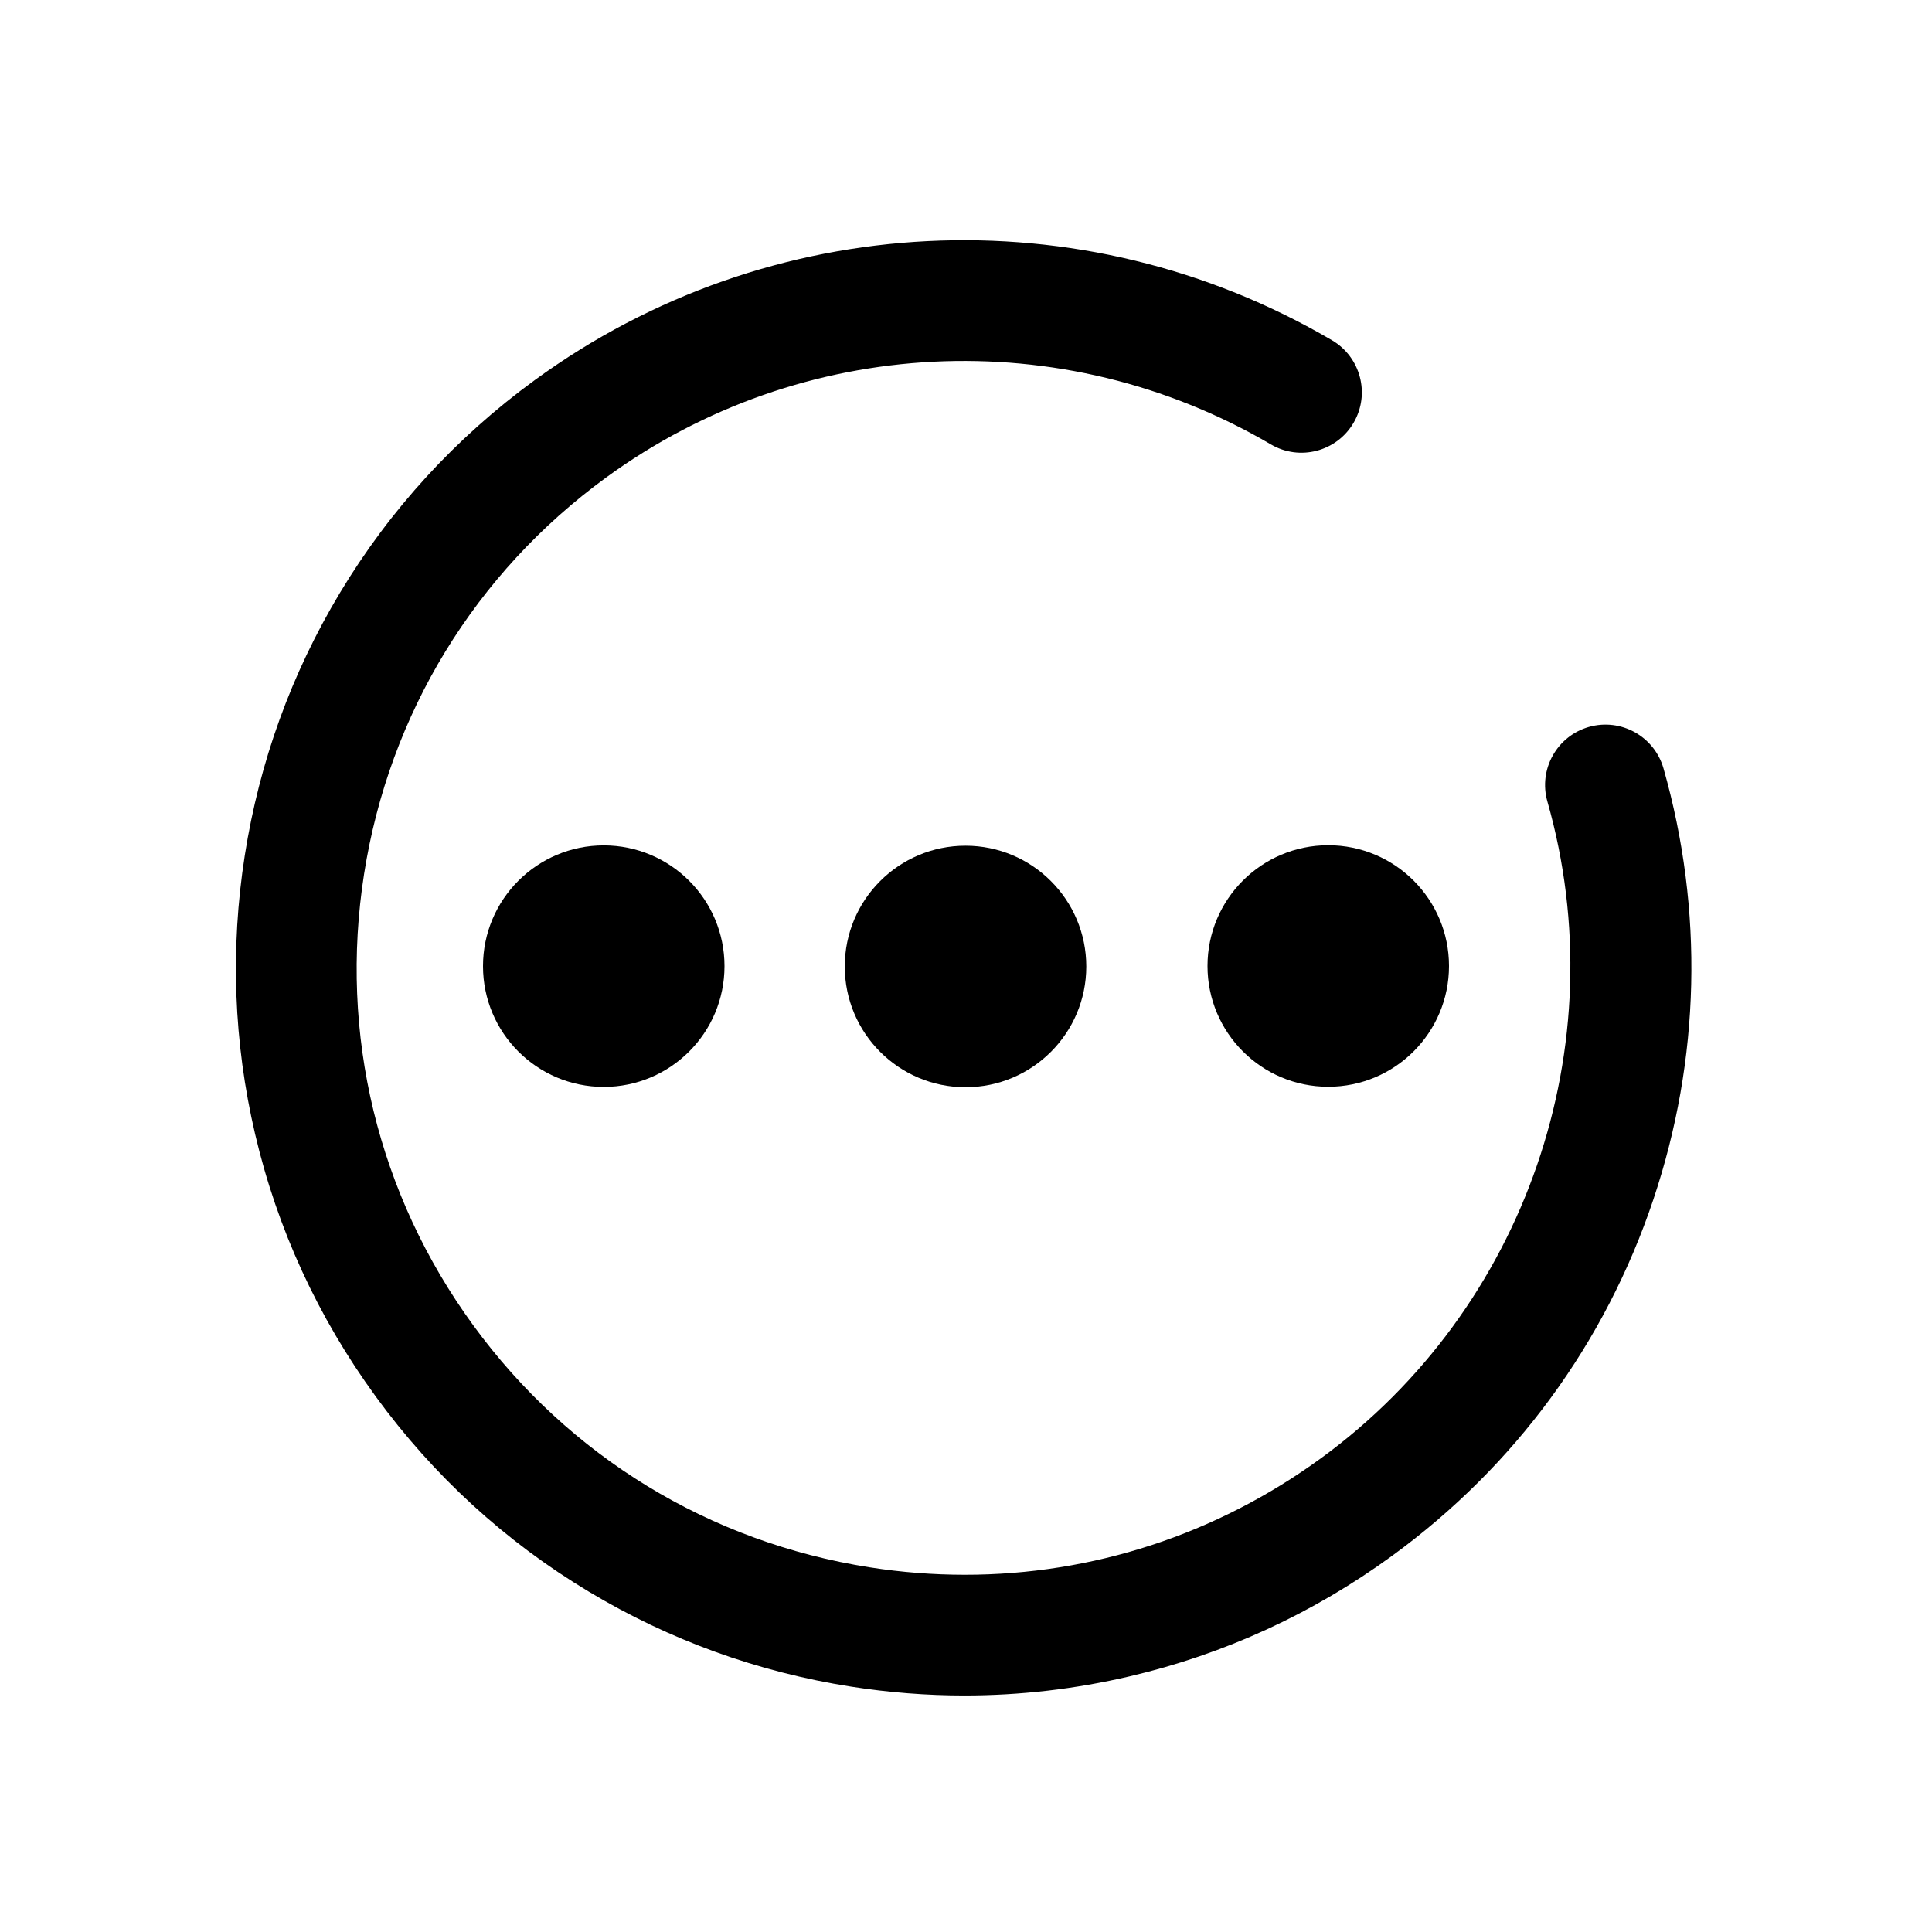 <?xml version="1.0" encoding="utf-8"?>
<!-- Generator: Adobe Illustrator 23.0.0, SVG Export Plug-In . SVG Version: 6.00 Build 0)  -->
<svg version="1.1" id="图层_1" xmlns="http://www.w3.org/2000/svg" xmlns:xlink="http://www.w3.org/1999/xlink" x="0px" y="0px"
	 viewBox="0 0 1024 1024" style="enable-background:new 0 0 1024 1024;" xml:space="preserve">
<style type="text/css">
	.st0{fill:none;stroke:#000000;stroke-width:64;stroke-miterlimit:10;}
</style>
<g>
	<path class="st0" d="M932.56,666.74"/>
</g>
<g>
	<g>
		<path d="M511.15,898.65c-20,0-40.06-1.57-60.08-4.7c-49.47-7.75-96.23-24.68-138.98-50.34c-44.28-26.58-82.28-61.37-112.94-103.42
			s-52.18-88.87-63.95-139.15c-11.36-48.55-13.2-98.25-5.45-147.71c7.75-49.47,24.68-96.23,50.34-138.98
			c26.58-44.28,61.37-82.28,103.42-112.94c124.12-90.51,289.95-98.77,422.47-21.06c15.25,8.94,20.36,28.55,11.42,43.79
			c-8.94,15.24-28.55,20.36-43.79,11.42c-110.54-64.83-248.87-57.93-352.39,17.56c-69.41,50.62-114.96,125.23-128.25,210.11
			s7.27,169.84,57.88,239.25S376.1,817.43,460.98,830.72c16.85,2.64,33.71,3.94,50.44,3.94c67.56,0,133.18-21.26,188.82-61.83
			c108.47-79.1,156.65-218.95,119.91-348c-4.84-17,5.02-34.7,22.01-39.54c17-4.84,34.7,5.02,39.54,22.01
			c21.39,75.13,19.53,154.14-5.4,228.5c-25.49,76.06-73.33,141.32-138.35,188.74c-42.05,30.67-88.87,52.18-139.15,63.95
			C569.89,895.26,540.58,898.64,511.15,898.65z"/>
	</g>
</g>
<g>
	<circle cx="511.75" cy="512.25" r="64"/>
</g>
<g>
	<circle cx="320" cy="512.08" r="64"/>
</g>
<g>
	<circle cx="704" cy="512" r="64"/>
</g>
</svg>
